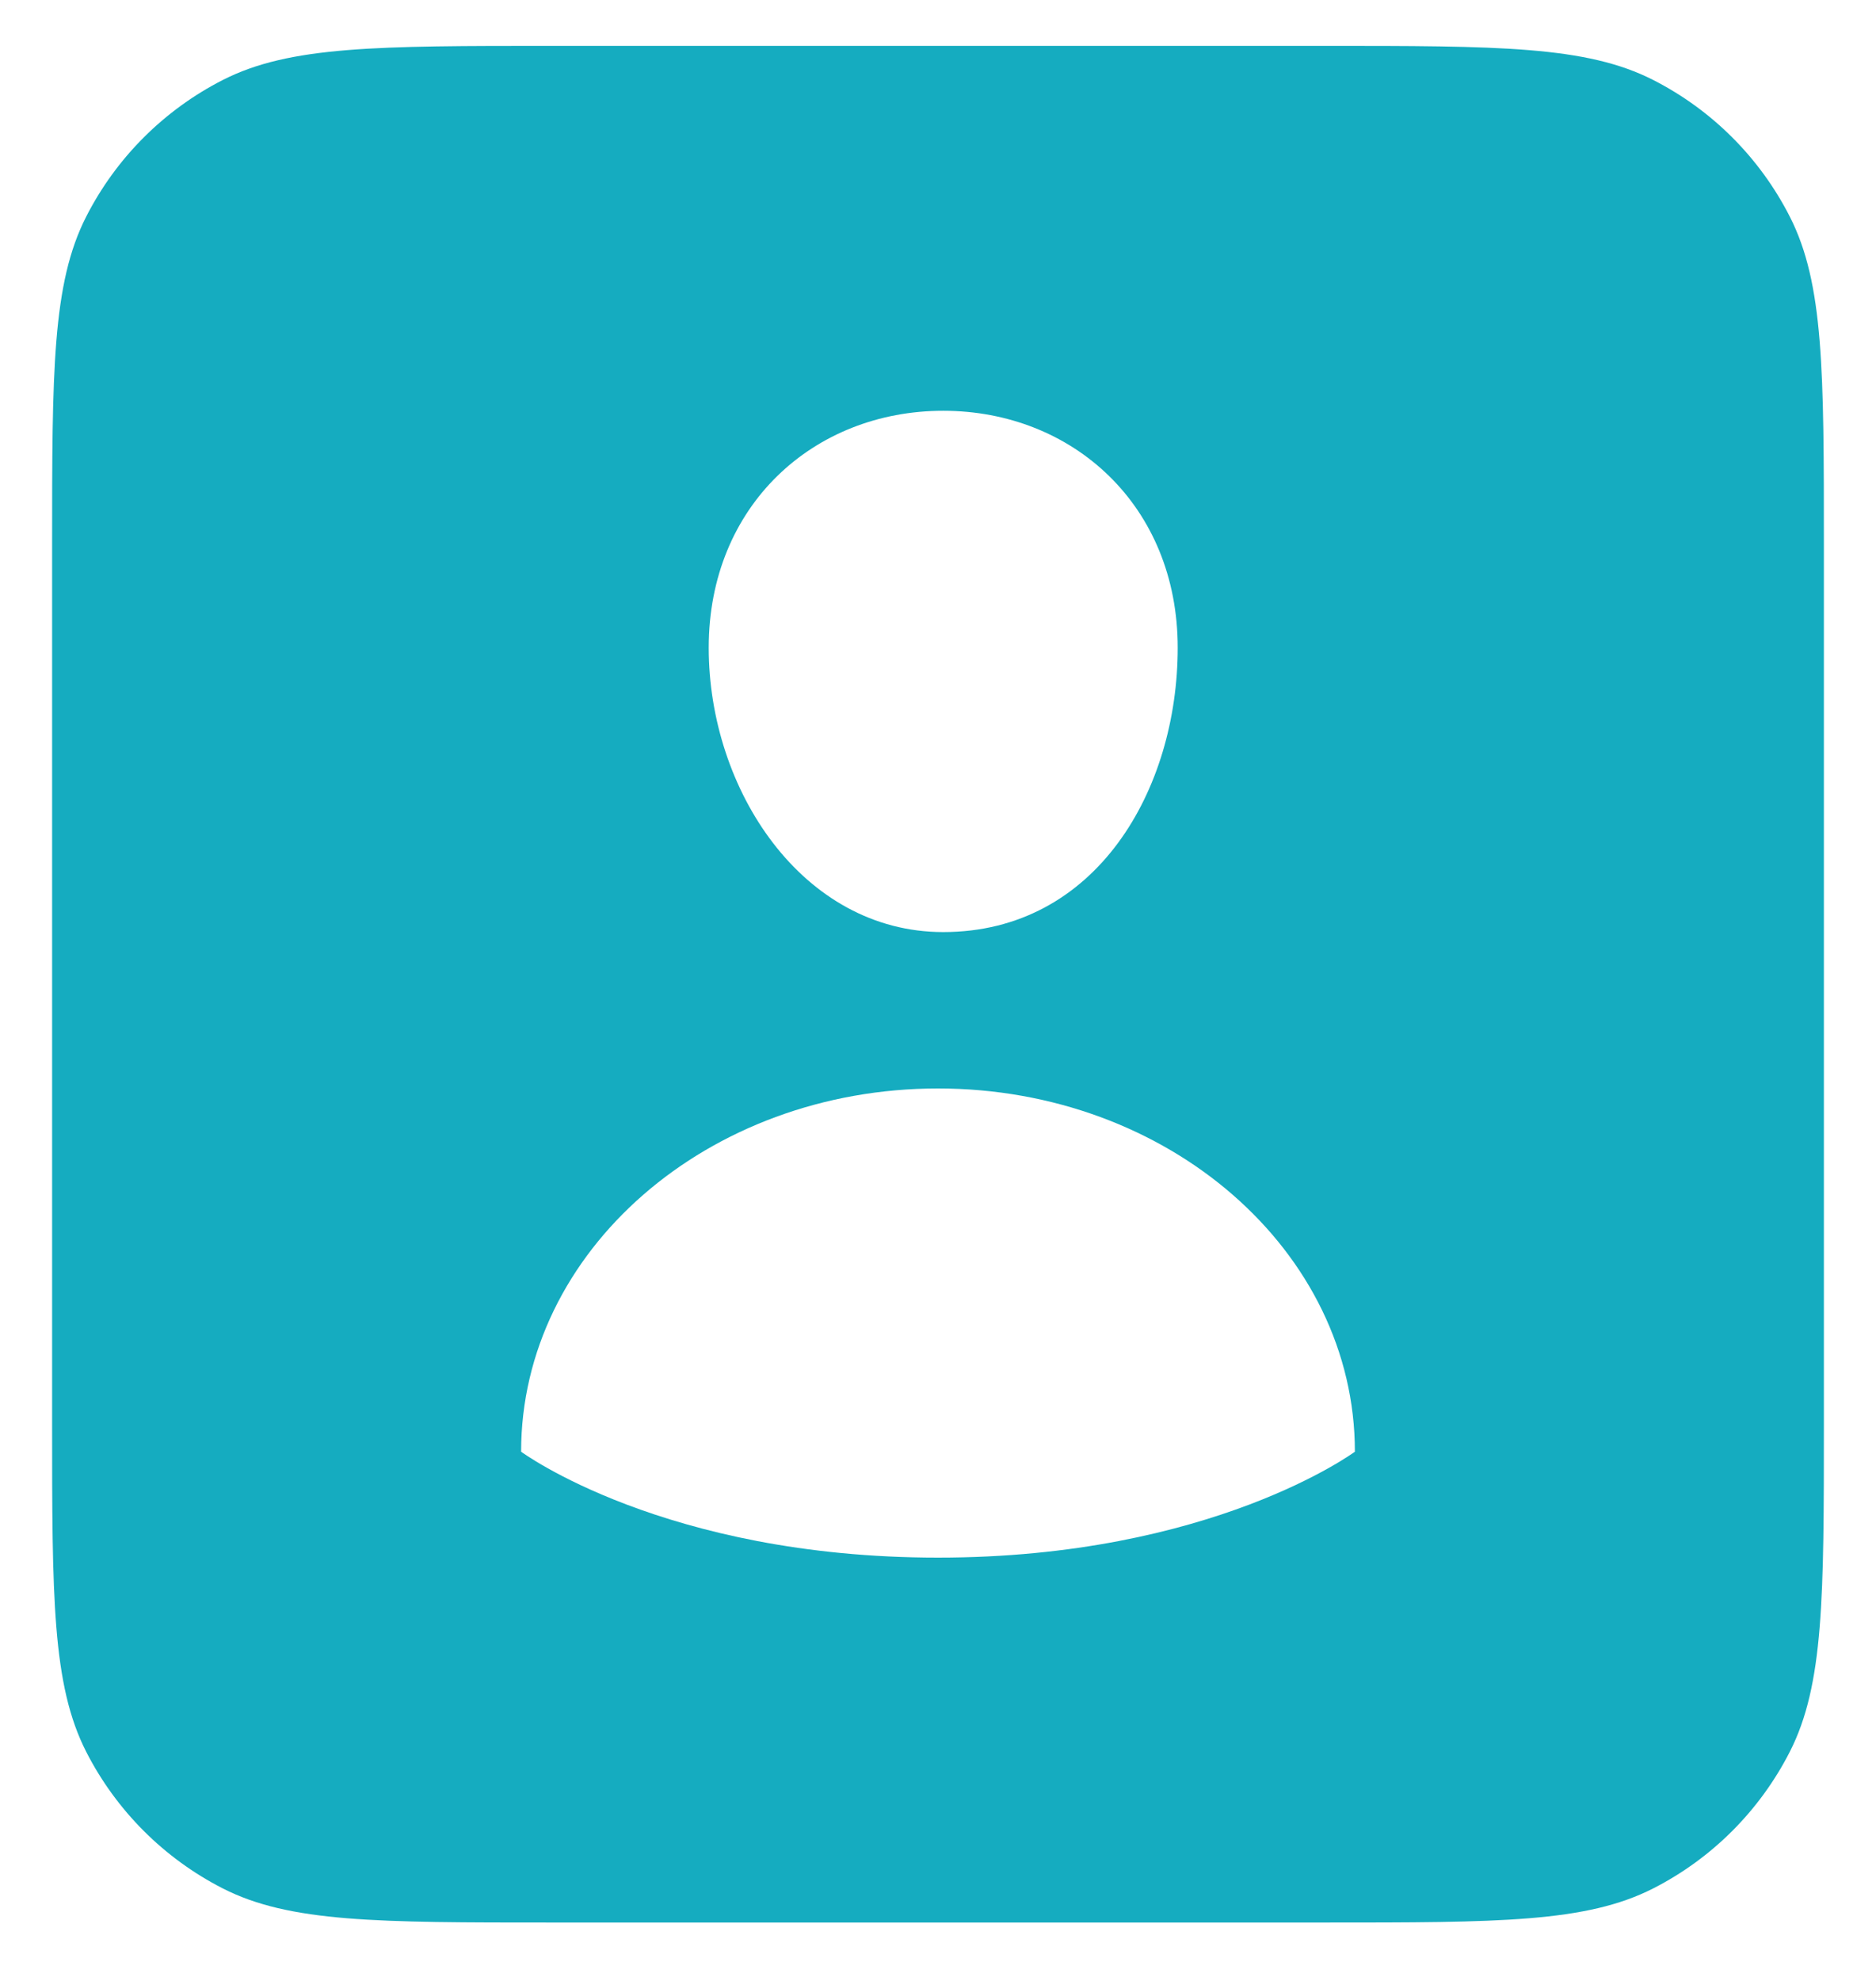 <svg width="18" height="19" viewBox="0 0 18 19" fill="none" xmlns="http://www.w3.org/2000/svg">
<path fill-rule="evenodd" clip-rule="evenodd" d="M0.5 5.24C0.5 3.56 0.5 2.72 0.827 2.078C1.115 1.513 1.574 1.055 2.138 0.767C2.78 0.44 3.62 0.44 5.3 0.44H12.7C14.38 0.44 15.22 0.44 15.862 0.767C16.427 1.055 16.885 1.513 17.173 2.078C17.5 2.72 17.5 3.56 17.5 5.24V13.64C17.5 15.32 17.5 16.16 17.173 16.802C16.885 17.366 16.427 17.825 15.862 18.113C15.22 18.44 14.38 18.44 12.7 18.44H5.3C3.62 18.44 2.78 18.44 2.138 18.113C1.574 17.825 1.115 17.366 0.827 16.802C0.5 16.16 0.5 15.32 0.5 13.64V5.24ZM11.3 6.213C11.3 7.576 10.518 8.94 9.05 8.94C7.7 8.94 6.8 7.576 6.8 6.213C6.8 4.849 7.807 3.94 9.05 3.94C10.293 3.94 11.3 4.85 11.3 6.213ZM9 14.94C11.627 14.94 13 13.924 13 13.924C13 12 11.21 10.44 9 10.44C6.79 10.44 5 12 5 13.924C5 13.924 6.373 14.94 9 14.94Z" fill="#15ACC0"/>
</svg>
